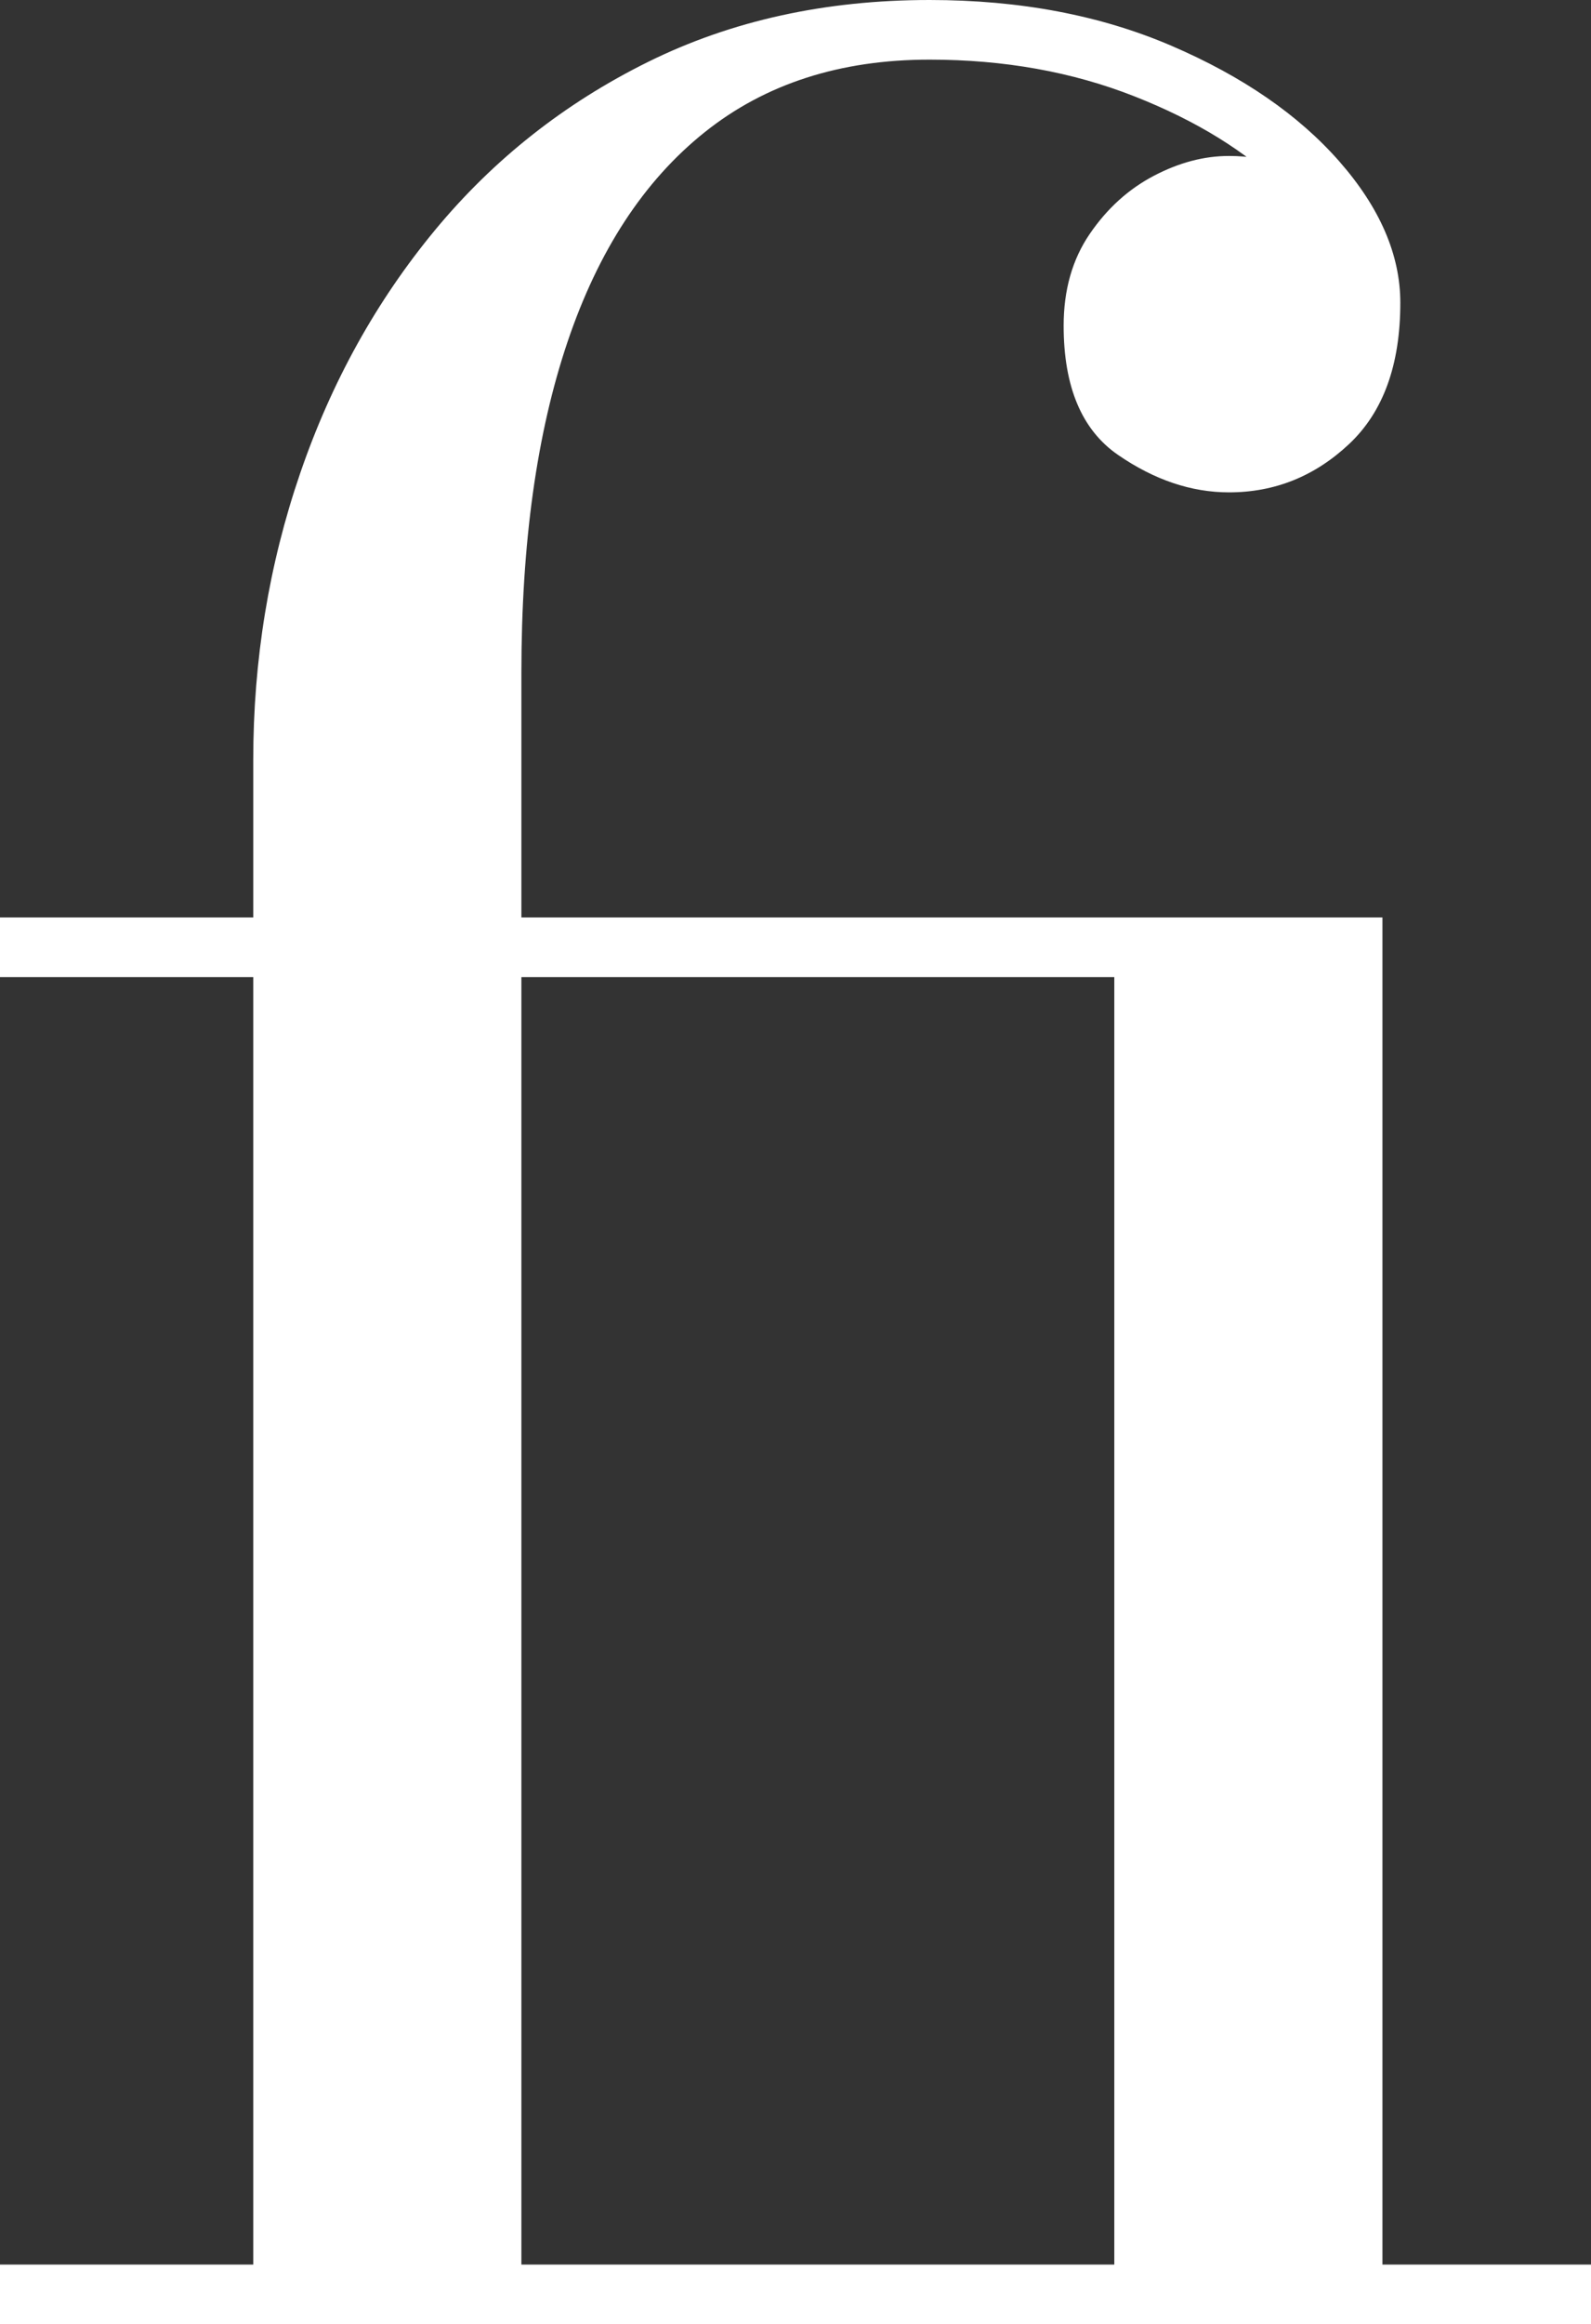 <svg width="326" height="476" viewBox="0 0 326 476" fill="none" xmlns="http://www.w3.org/2000/svg">
<rect x="0" y="0" width="326" height="476" fill="#333333" stroke="none"/>
<path d="M228.322 476V200.108H0V187.895H283.266V476H228.322ZM0 476V463.787H326V476H0ZM51.891 476V155.639C51.891 135.19 55.096 115.618 61.507 96.922C67.917 78.227 77.135 61.63 89.131 47.13C101.127 32.631 115.687 21.138 132.781 12.683C149.875 4.228 169.105 0 190.472 0C209 0 225.514 3.132 240.074 9.395C254.634 15.658 266.081 23.549 274.414 33.038C282.747 42.527 286.929 52.203 286.929 62.005C286.929 74.751 283.419 84.396 276.398 90.972C269.377 97.549 261.197 100.837 251.826 100.837C244.073 100.837 236.503 98.269 229.085 93.165C221.668 88.06 217.944 79.229 217.944 66.703C217.944 59.406 219.714 53.143 223.286 47.913C226.857 42.683 231.222 38.738 236.411 36.013C241.6 33.289 246.728 31.942 251.826 31.942C259.976 31.942 267.729 34.604 275.177 39.928C282.594 45.251 286.318 52.611 286.318 62.005H274.719C274.719 54.082 270.842 46.285 263.12 38.675C255.397 31.065 245.172 24.739 232.443 19.729C219.714 14.718 205.734 12.213 190.472 12.213C172.157 12.213 156.804 17.161 144.38 27.088C131.957 37.015 122.616 51.295 116.298 69.991C109.979 88.686 106.835 111.265 106.835 137.789V476H51.891Z" fill="white"/>
</svg>
